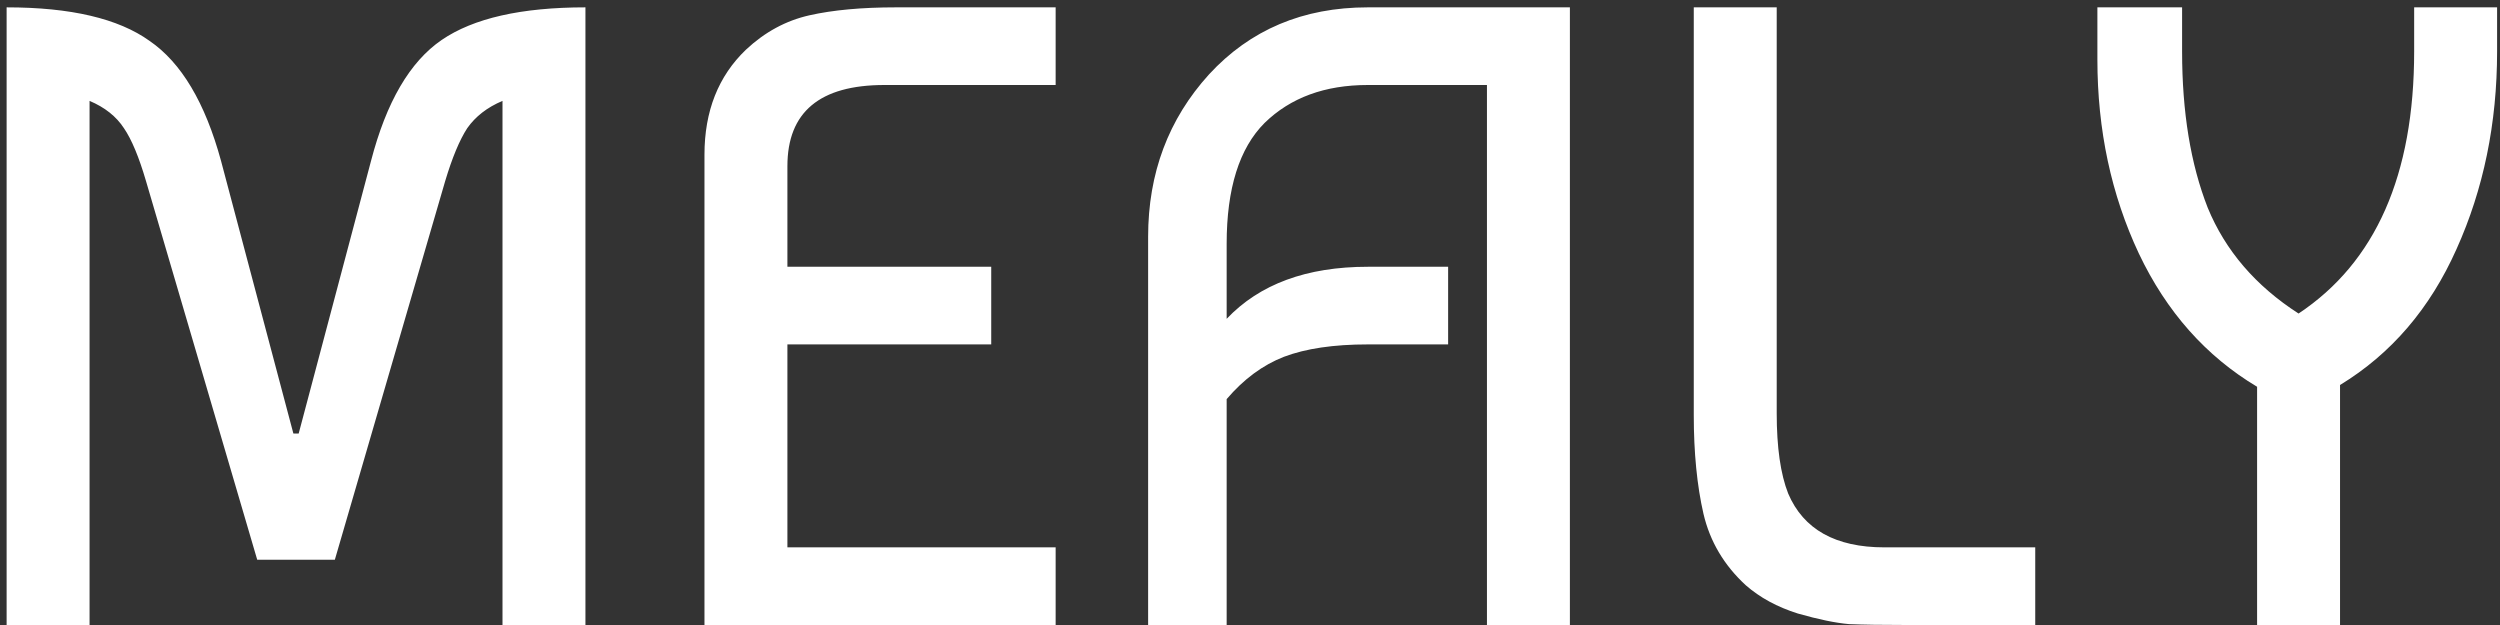 <svg width="136" height="34" viewBox="0 0 136 34" fill="none" xmlns="http://www.w3.org/2000/svg">
<rect x="0" y="0" width="136" height="34" fill="#333333" stroke="none"/>
<path d="M15.96 23.584H16.248L20.184 8.752C21.016 5.552 22.296 3.36 24.024 2.176C25.752 0.992 28.36 0.4 31.848 0.4V34H27.336V5.488C26.504 5.84 25.864 6.336 25.416 6.976C25 7.616 24.6 8.576 24.216 9.856L18.216 30.448H13.992L7.944 9.856C7.56 8.544 7.16 7.584 6.744 6.976C6.328 6.336 5.704 5.84 4.872 5.488V34H0.36V0.4C3.848 0.4 6.44 1.008 8.136 2.224C9.864 3.408 11.16 5.584 12.024 8.752L15.96 23.584ZM57.427 34H38.323V8.416C38.323 6.048 39.075 4.144 40.579 2.704C41.603 1.744 42.755 1.12 44.035 0.832C45.315 0.544 46.883 0.4 48.739 0.4H57.427V4.624H48.115C44.595 4.624 42.835 6.096 42.835 9.04V14.512H53.923V18.736H42.835V29.776H57.427V34ZM66.73 34H62.458V12.88C62.458 9.424 63.562 6.48 65.77 4.048C68.01 1.616 70.89 0.4 74.41 0.4H85.402V34H80.89V4.624H74.41C72.074 4.624 70.202 5.312 68.794 6.688C67.418 8.064 66.73 10.256 66.73 13.264V17.344C68.522 15.456 71.082 14.512 74.41 14.512H78.778V18.736H74.41C72.554 18.736 71.034 18.96 69.85 19.408C68.698 19.856 67.658 20.624 66.73 21.712V34ZM110.717 29.776V34H103.709C102.397 34 101.357 33.984 100.589 33.952C99.853 33.888 98.925 33.696 97.805 33.376C96.685 33.024 95.741 32.512 94.973 31.84C93.789 30.752 93.021 29.456 92.669 27.952C92.317 26.416 92.141 24.624 92.141 22.576V0.4H96.653V22.48C96.653 24.336 96.861 25.792 97.277 26.848C98.109 28.8 99.853 29.776 102.509 29.776H110.717ZM135.842 0.4V2.8C135.842 6.704 135.106 10.288 133.634 13.552C132.194 16.784 130.082 19.248 127.298 20.944V34H122.786V21.04C120.002 19.376 117.858 16.96 116.354 13.792C114.85 10.592 114.098 7.072 114.098 3.232V0.4H118.706V2.8C118.706 6.096 119.17 8.928 120.098 11.296C121.058 13.632 122.706 15.552 125.042 17.056C129.234 14.272 131.33 9.52 131.33 2.8V0.4H135.842Z" fill="white"/>
</svg>
